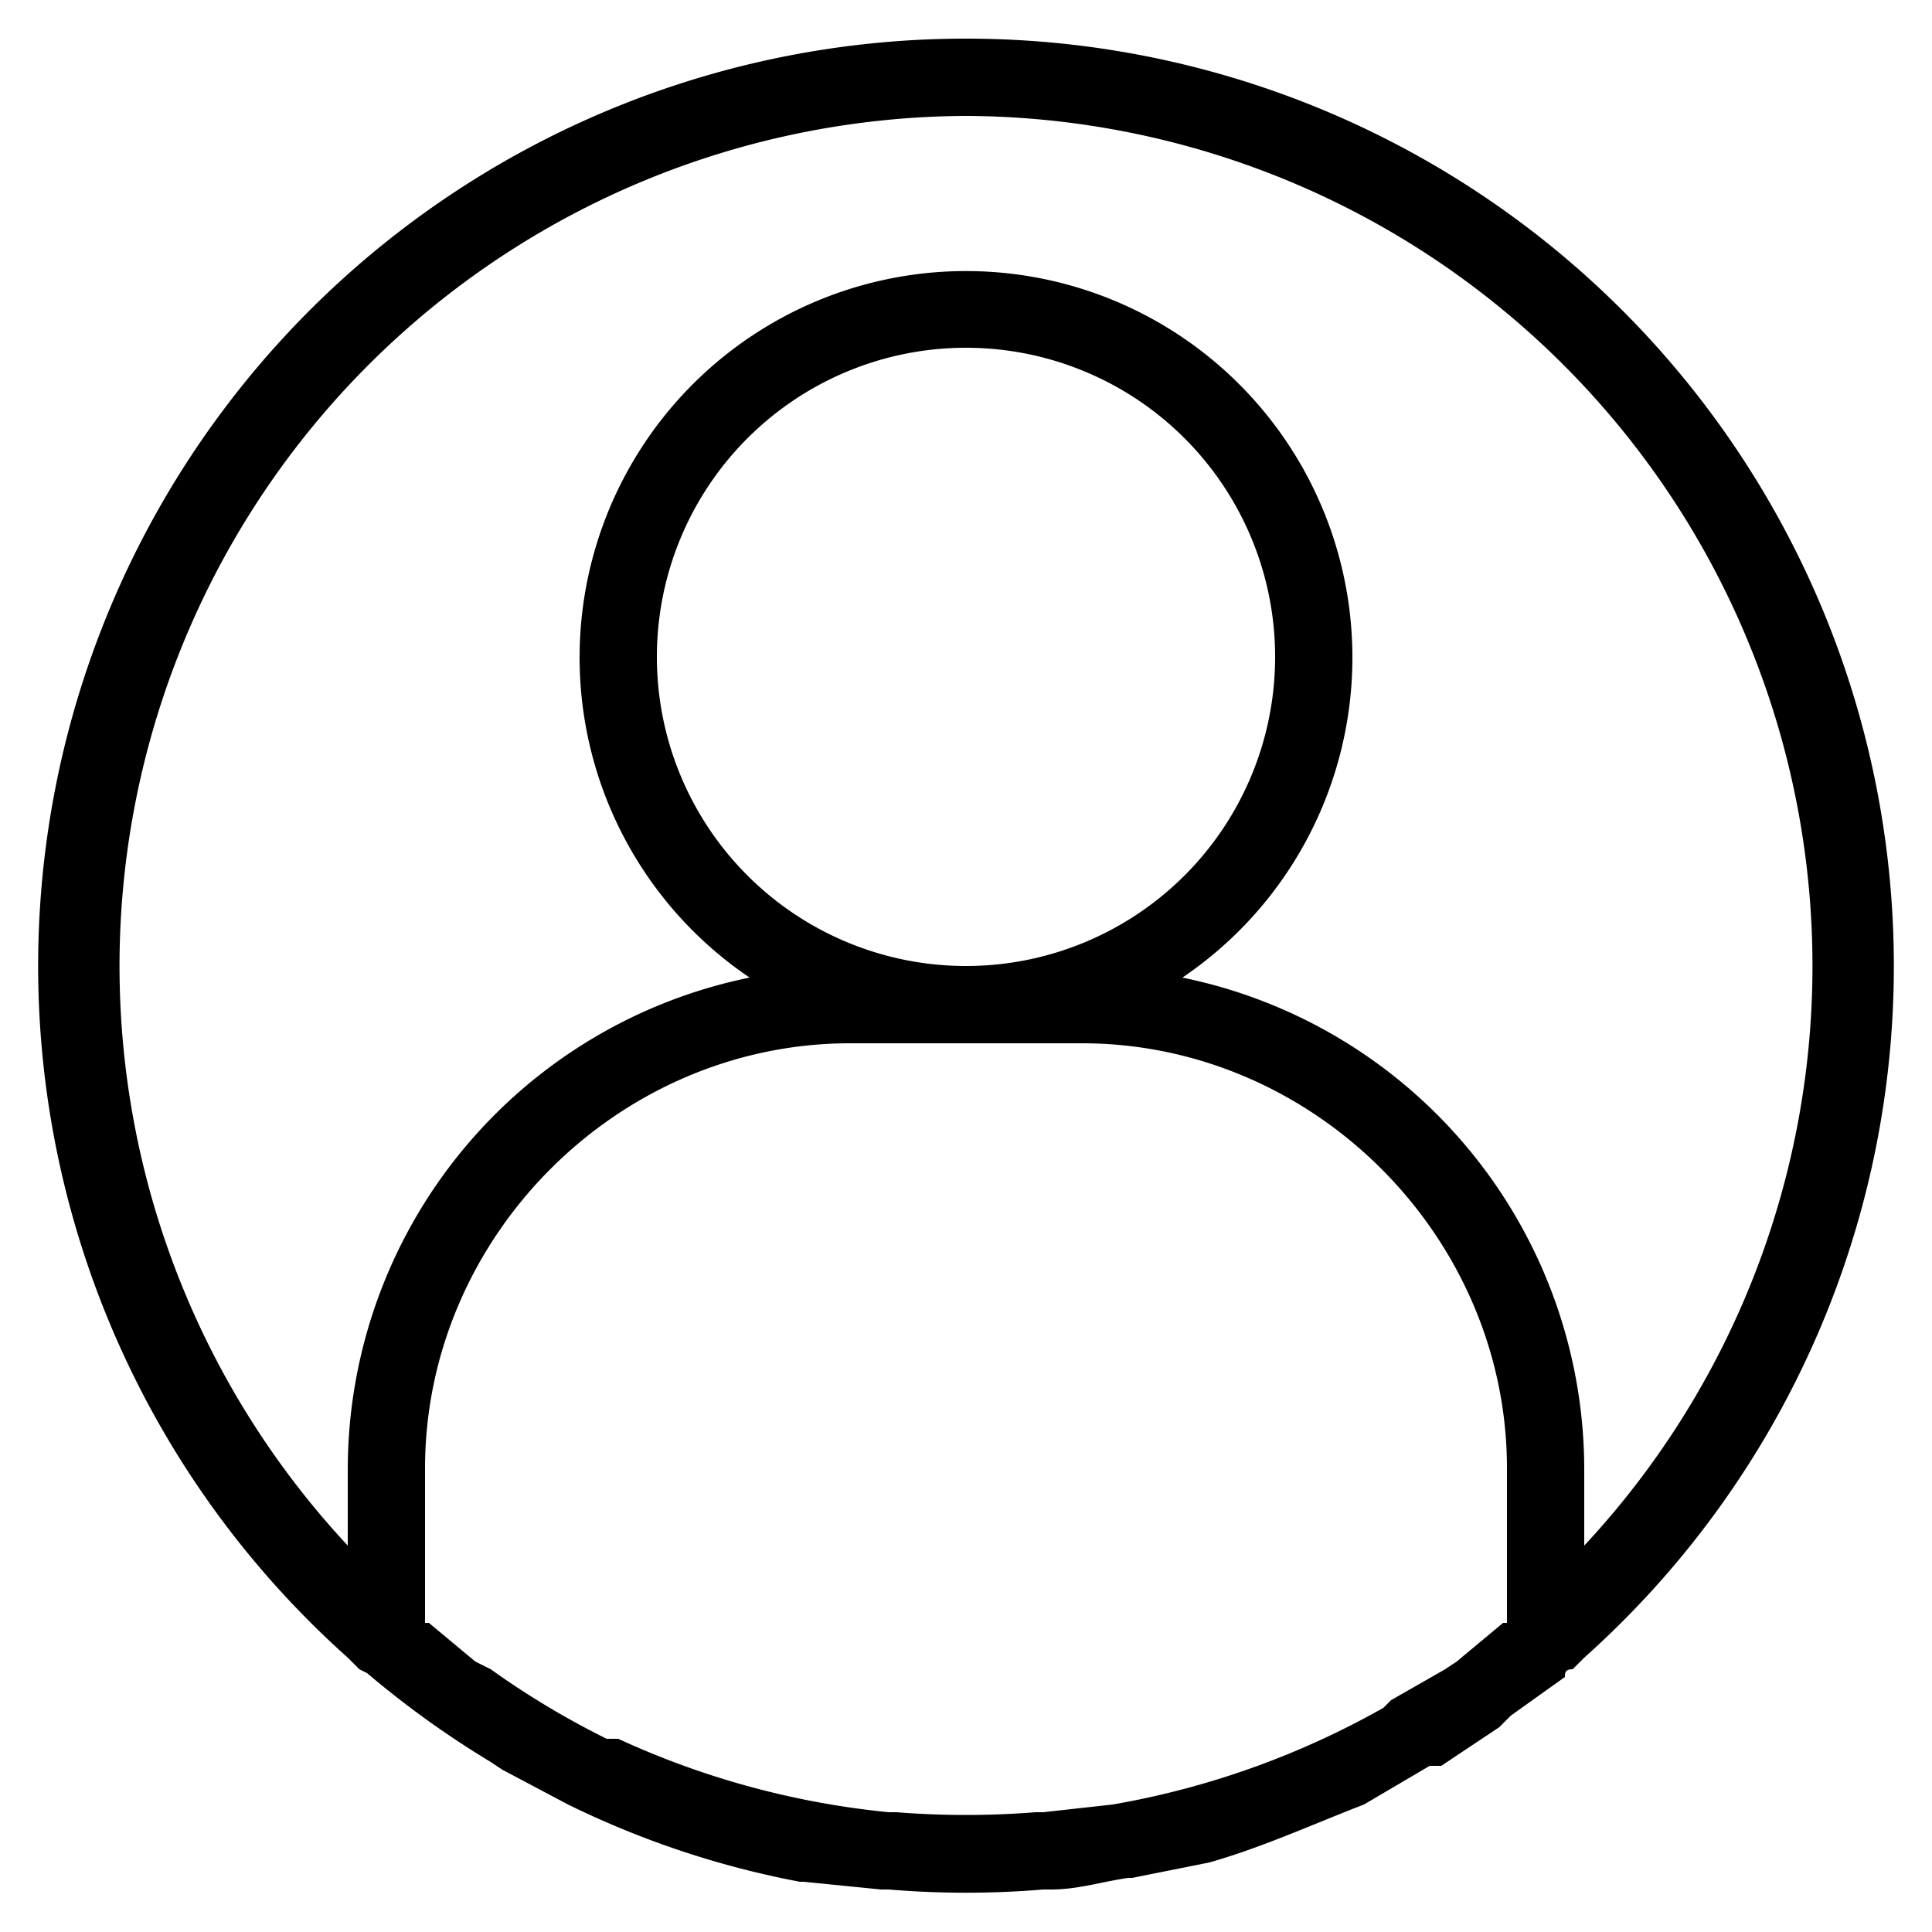 <svg xmlns="http://www.w3.org/2000/svg" xml:space="preserve" style="enable-background:new 0 0 50 50" viewBox="0 0 50 50"><path d="M25 1A24 24 0 0 0 9 42.9l.3.3.2.1a24.5 24.5 0 0 0 3.2 2.3l.3.2 1.7.9a23.5 23.5 0 0 0 6 2h.1l2 .2h.2a24 24 0 0 0 4 0h.2c.7 0 1.3-.2 2-.3h.1l2-.4c1.4-.4 2.7-1 4-1.5l1.7-1h.3l1.5-1 .3-.3 1.4-1c0-.1 0-.2.2-.2l.3-.3A24 24 0 0 0 25 1zm0 24a8 8 0 1 1 0-16 8 8 0 0 1 0 16zm3 2c6 0 11 5 11 11v4h-.1l-1.2 1-.3.2-1.4.8-.2.2a21.8 21.8 0 0 1-7 2.5l-1.8.2h-.2a22.8 22.8 0 0 1-3.6 0H23a21.8 21.8 0 0 1-7-1.9h-.3a21.8 21.8 0 0 1-3-1.8l-.4-.2-1.2-1H11v-4c0-6 5-11 11-11h6zm13 13v-2a13 13 0 0 0-10.4-12.7 10 10 0 1 0-11.2 0A13 13 0 0 0 9 38v2A22 22 0 0 1 25 3a22 22 0 0 1 16 37z"/></svg>